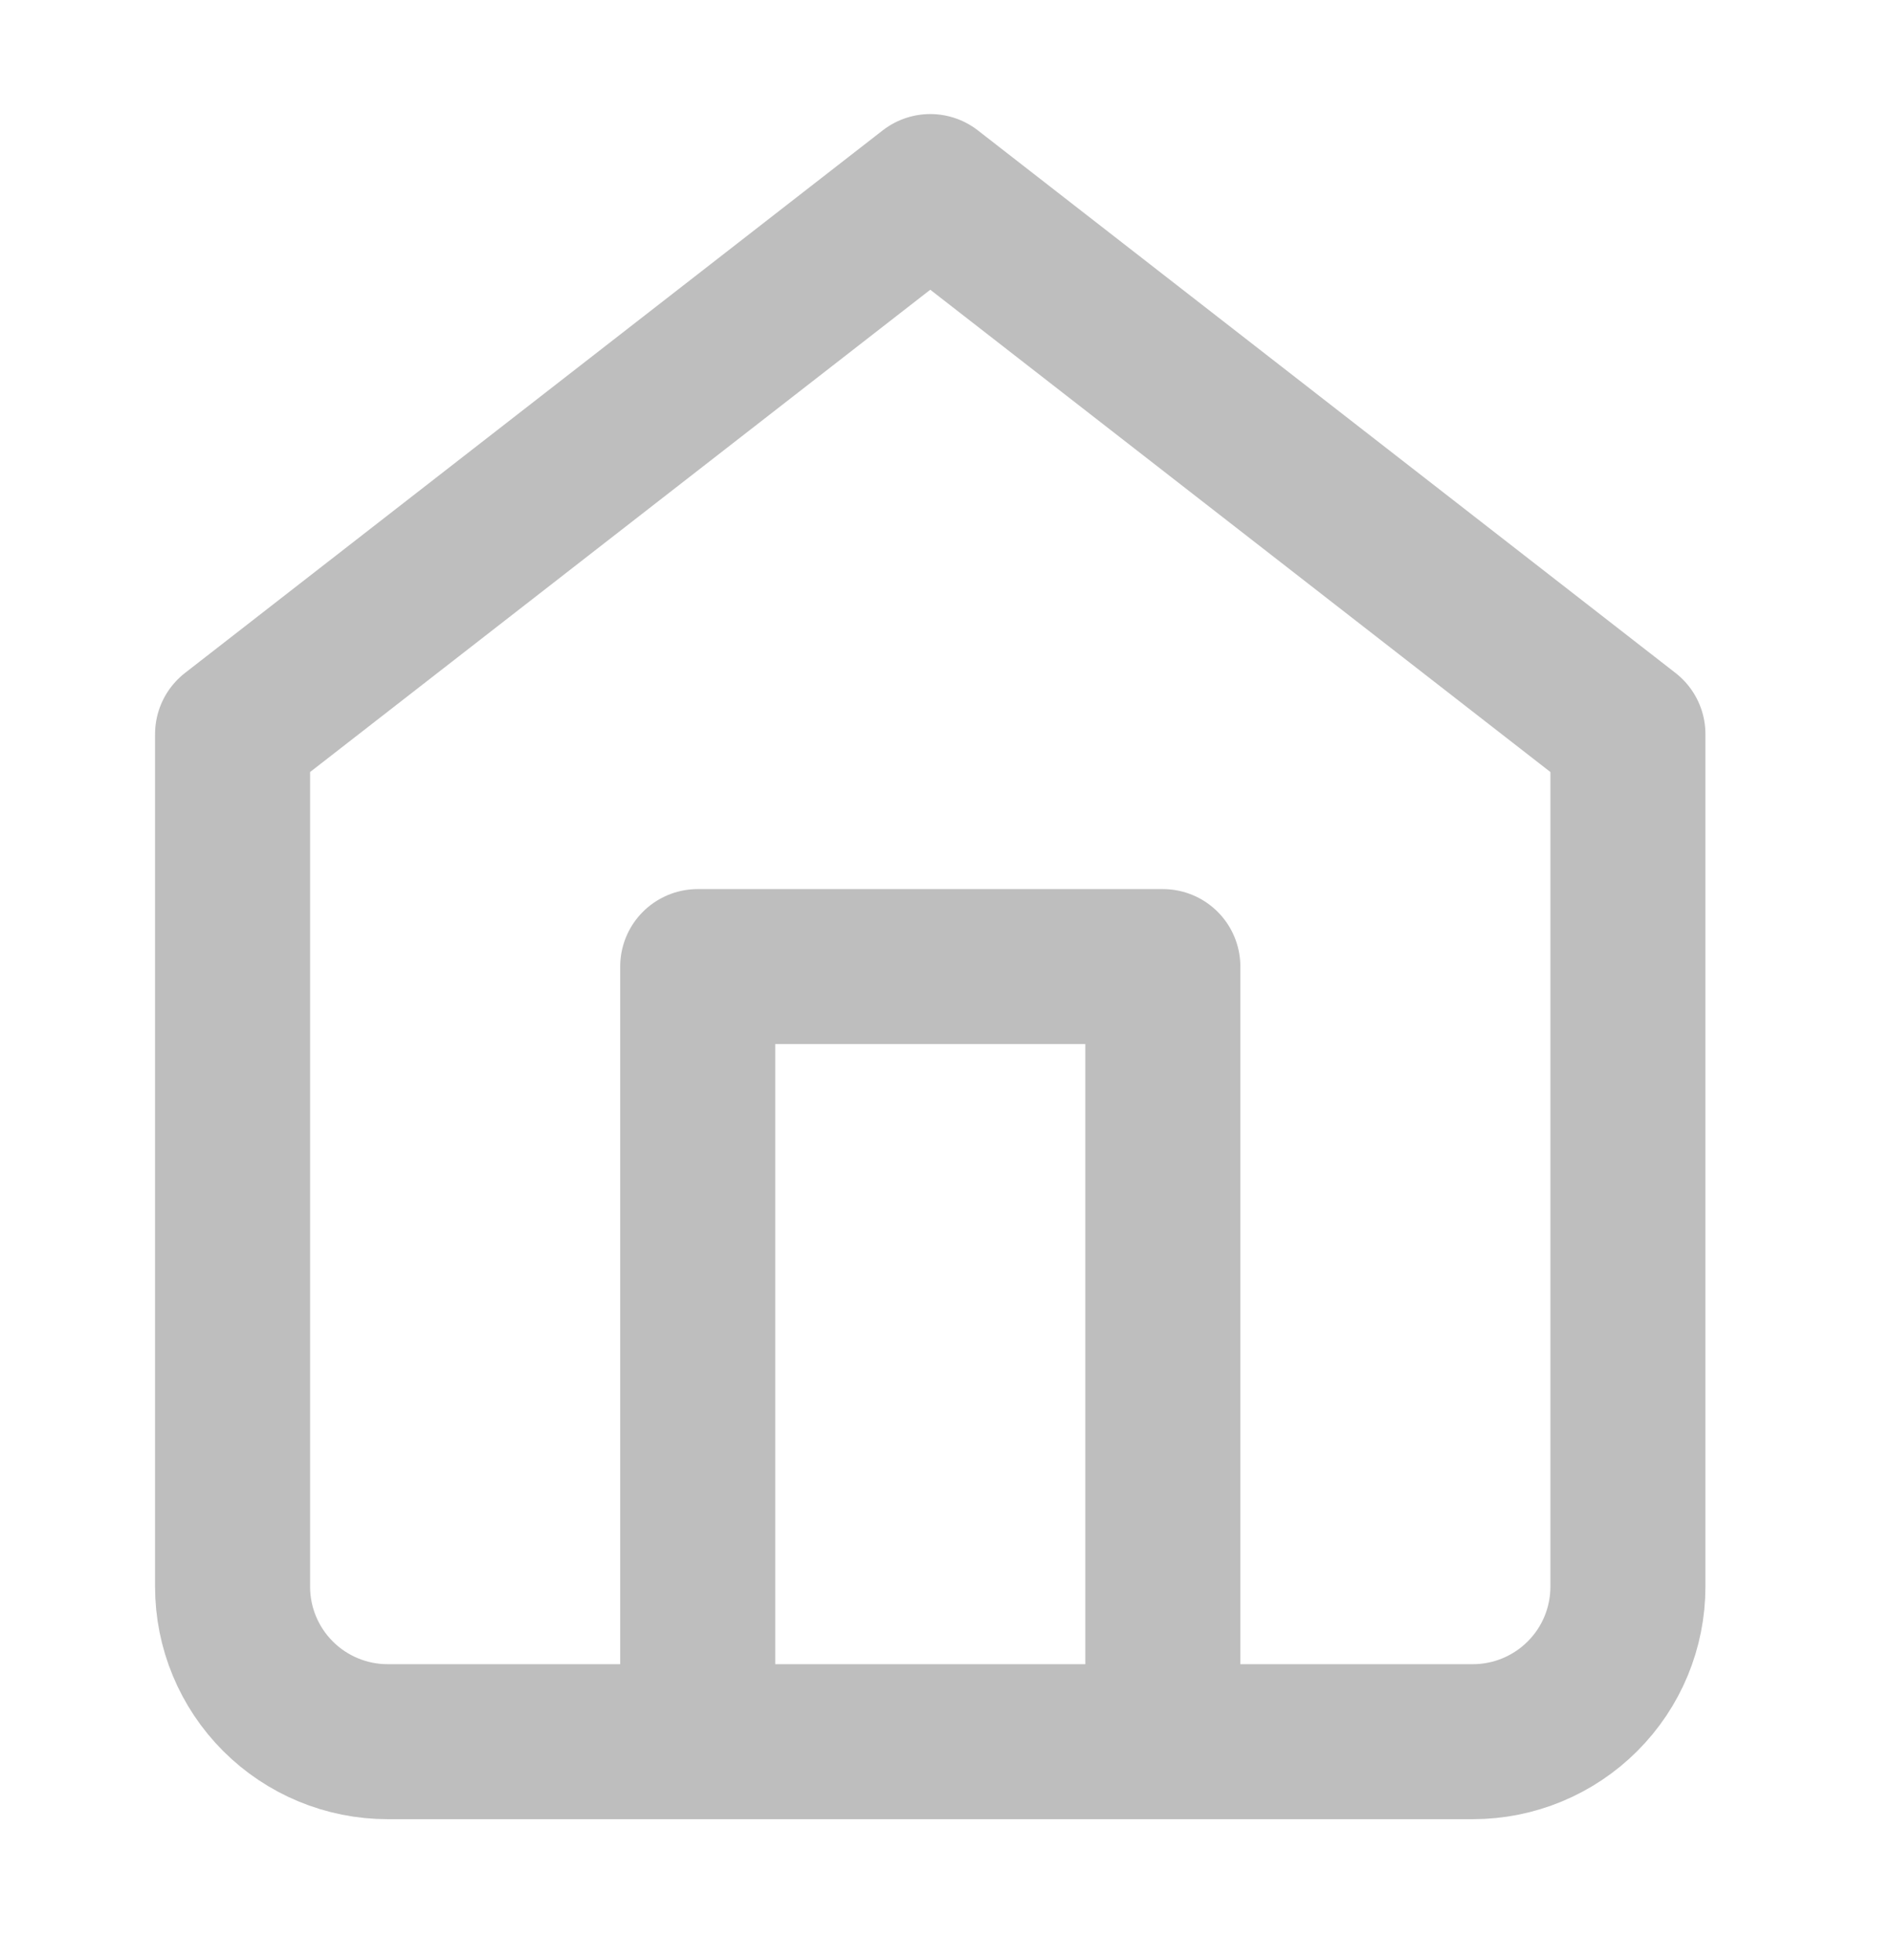 <svg width="28" height="29" viewBox="0 0 28 29" fill="none" xmlns="http://www.w3.org/2000/svg">
<path d="M3.44 10.861L13.76 2.834L24.079 10.861V23.474C24.079 24.082 23.838 24.665 23.407 25.095C22.977 25.525 22.394 25.767 21.786 25.767H5.733C5.125 25.767 4.542 25.525 4.112 25.095C3.682 24.665 3.44 24.082 3.44 23.474V10.861Z" stroke="#BEBEBE" stroke-width="2.293" stroke-linecap="round" stroke-linejoin="round"/>
<path d="M10.32 25.767V14.3H17.2V25.767" stroke="#BEBEBE" stroke-width="2.293" stroke-linecap="round" stroke-linejoin="round"/>
</svg>
